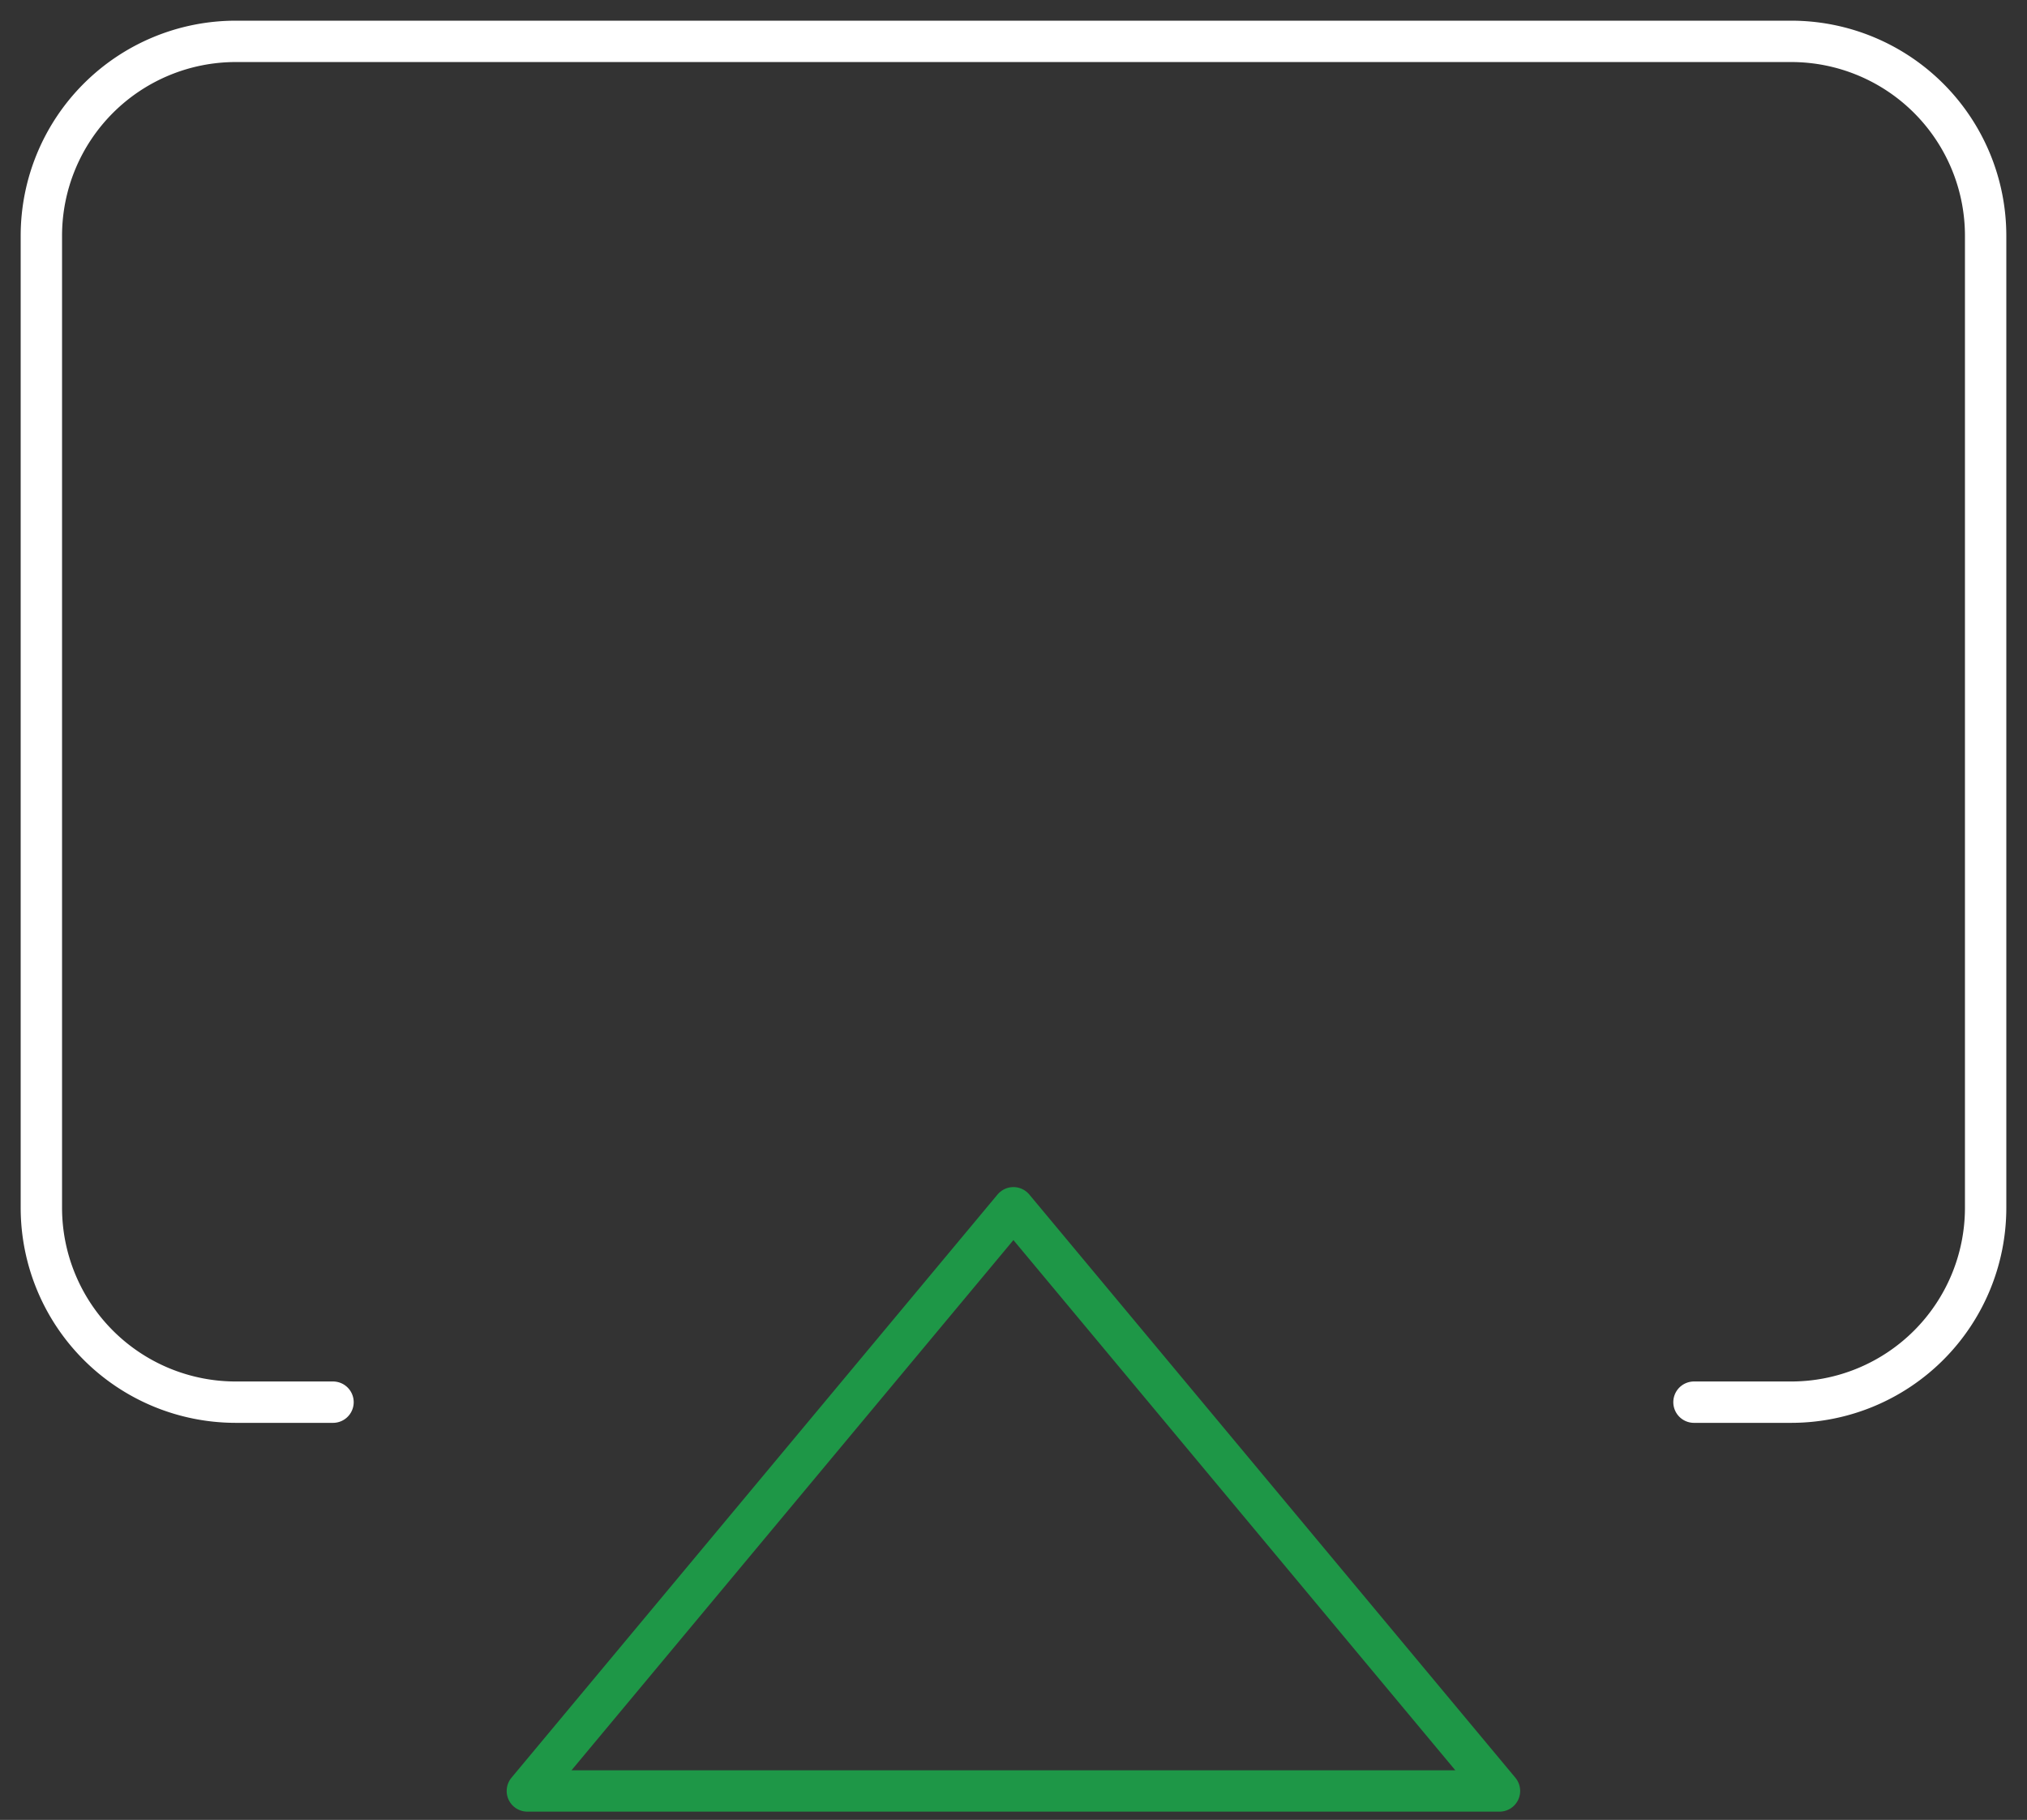 <svg width="49" height="44" fill="none" xmlns="http://www.w3.org/2000/svg"><rect width="100%" height="100%" fill="#333333" stroke="none"/><path d="M8.05 33.9H5.7A4.7 4.7 0 0 1 1 29.2V5.7A4.7 4.7 0 0 1 5.7 1h37.6A4.7 4.7 0 0 1 48 5.7v23.5a4.7 4.7 0 0 1-4.7 4.7h-2.35" stroke="#fff" stroke-linecap="round" stroke-linejoin="round"/><path d="m24.498 29.2 11.75 14.1h-23.5l11.75-14.1Z" stroke="#1E9747" stroke-linecap="round" stroke-linejoin="round"/></svg>